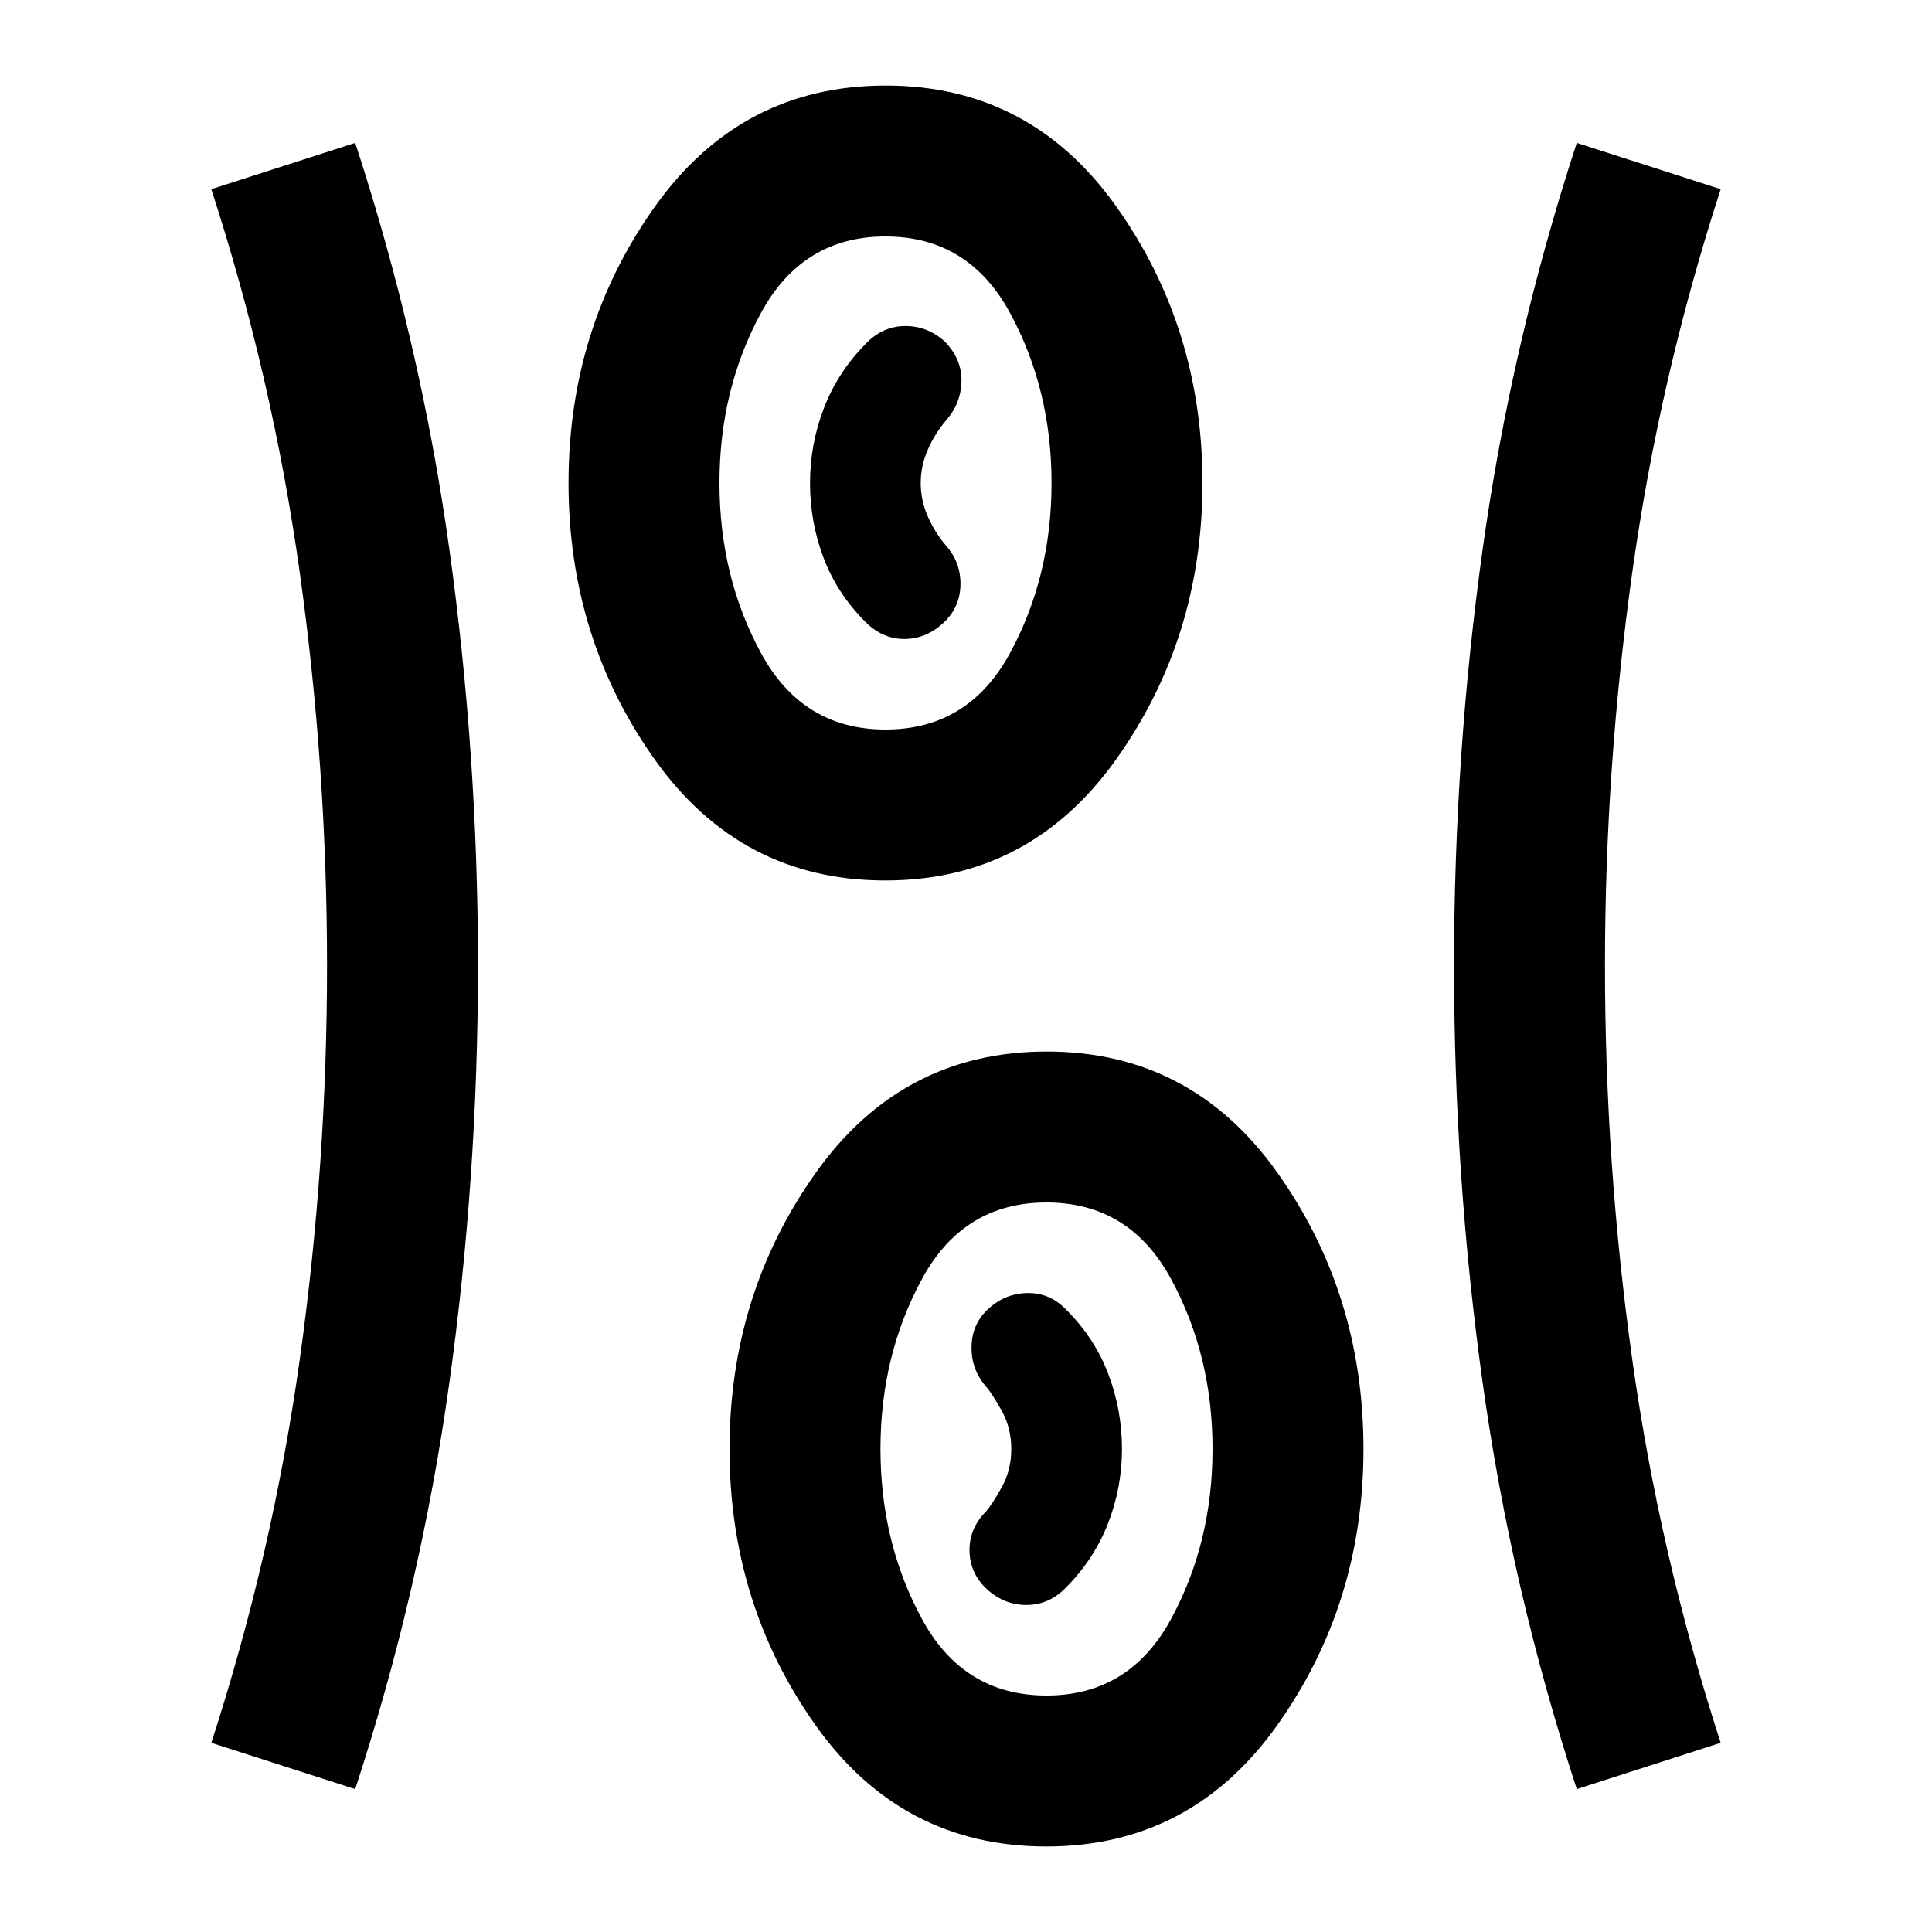 <svg xmlns="http://www.w3.org/2000/svg" height="24" viewBox="0 -960 960 960" width="24"><path d="M519.9-42.5q-71.9 0-114.65-60.23T362.5-239.98q0-77.02 42.85-137.27 42.84-60.25 114.75-60.25 71.9 0 114.65 60.23t42.75 137.25q0 77.02-42.85 137.27Q591.81-42.5 519.9-42.5ZM176.5-71 105-94q30.5-94 44-190.84 13.5-96.83 13.5-195.16T149-675.16Q135.5-772 105-866l71.5-23q32.47 99.27 46.73 201.52Q237.5-585.23 237.5-480q0 105.23-14.27 207.48Q208.97-170.27 176.5-71Zm607 0q-32.47-99.27-46.73-201.52Q722.5-374.77 722.5-480q0-105.23 14.27-207.48Q751.03-789.73 783.5-889l71.5 23q-30.5 94-44 190.84-13.5 96.83-13.5 195.16T811-284.84Q824.5-188 855-94l-71.5 23ZM520-117.5q41.25 0 61.88-38 20.62-38 20.62-84.5t-20.62-84.5q-20.63-38-61.88-38t-61.87 38q-20.63 38-20.63 84.5t20.63 84.5q20.62 38 61.87 38Zm-29.5-52.75q8.5 7.75 19.59 7.75t19.41-8.5q14-14 21-31.85t7-37.15q0-19.3-6.75-37.15Q544-295 530-309q-8-8.5-19-8.5t-19.5 7.5q-8.5 7.5-8.75 19t7.25 20q3 3.5 7.75 12t4.75 19q0 10.5-4.75 19T490-209q-8.5 8.5-8.25 19.75t8.75 19ZM439.9-522.5q-71.9 0-114.65-60.23T282.5-719.98q0-77.02 42.85-137.27 42.84-60.25 114.75-60.25 71.9 0 114.65 60.23t42.75 137.25q0 77.02-42.85 137.27-42.84 60.25-114.75 60.25Zm.1-75q41.25 0 61.88-38 20.62-38 20.62-84.5t-20.62-84.5q-20.63-38-61.88-38t-61.87 38q-20.63 38-20.63 84.5t20.63 84.5q20.62 38 61.87 38Zm28.5-52.75q8.5-7.75 8.75-19T470-689q-5.5-6.4-9-14.41-3.5-8-3.5-16.54t3.5-16.55q3.5-8 9-14.5 7.5-8.5 7.75-19.5t-8.25-19.74Q461-798 449.91-798t-19.41 8.5q-14 14-21 32.02-7 18.02-7 37.5t6.75 37.23Q416-665 430-651q8.5 8.5 19.25 8.5t19.25-7.75ZM440-720Zm80 480Z"/></svg>
